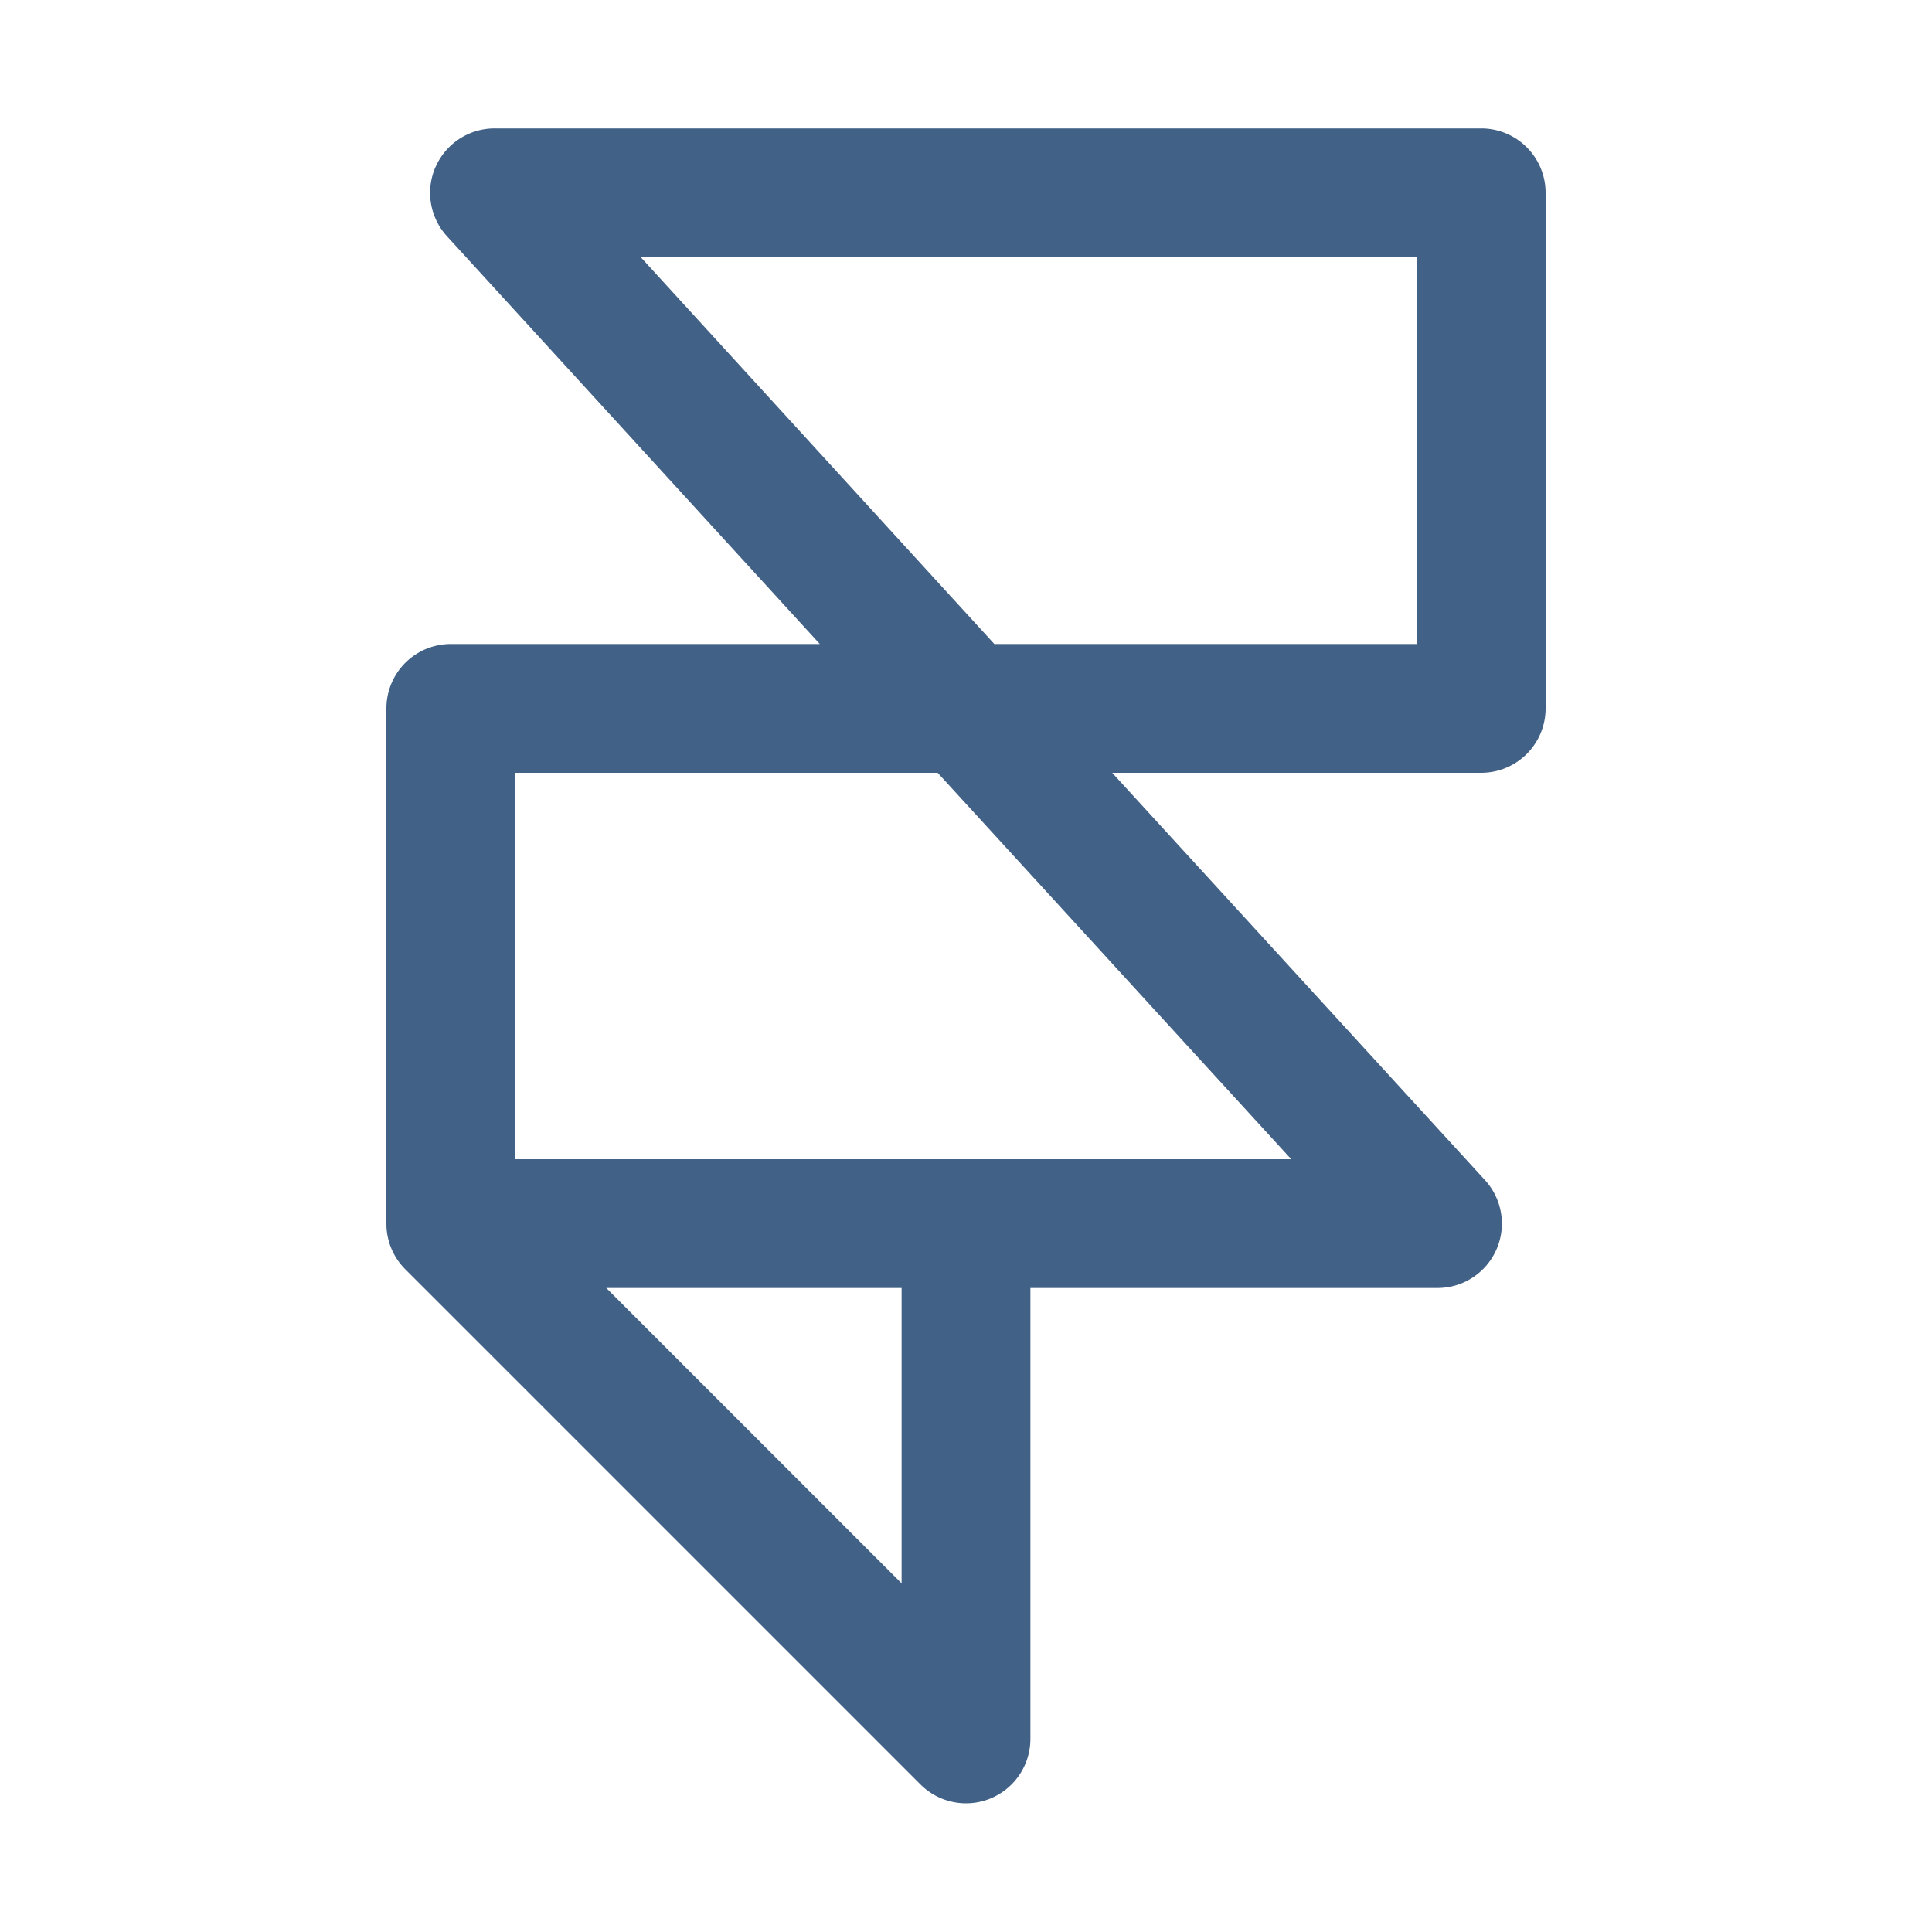 <svg xmlns="http://www.w3.org/2000/svg" fill="none" viewBox="0 0 15 15"><path fill="#426187" fill-rule="evenodd" d="M3.382 1.296A.5.5 0 013.84.997h7.66a.5.5 0 01.5.5V5.5a.5.5 0 01-.5.5H8.635l2.894 3.162a.5.5 0 01-.369.838H8v3.5a.5.5 0 01-.854.354l-4-4A.5.5 0 013 9.5v-4a.5.5 0 01.5-.5h2.865L3.471 1.835a.5.5 0 01-.089-.54zM7.72 5L4.975 1.997H11V5H7.72zm-.44 1H4v3h6.025L7.28 6zm-2.573 4L7 12.293V10H4.707z" clip-rule="evenodd"/></svg>